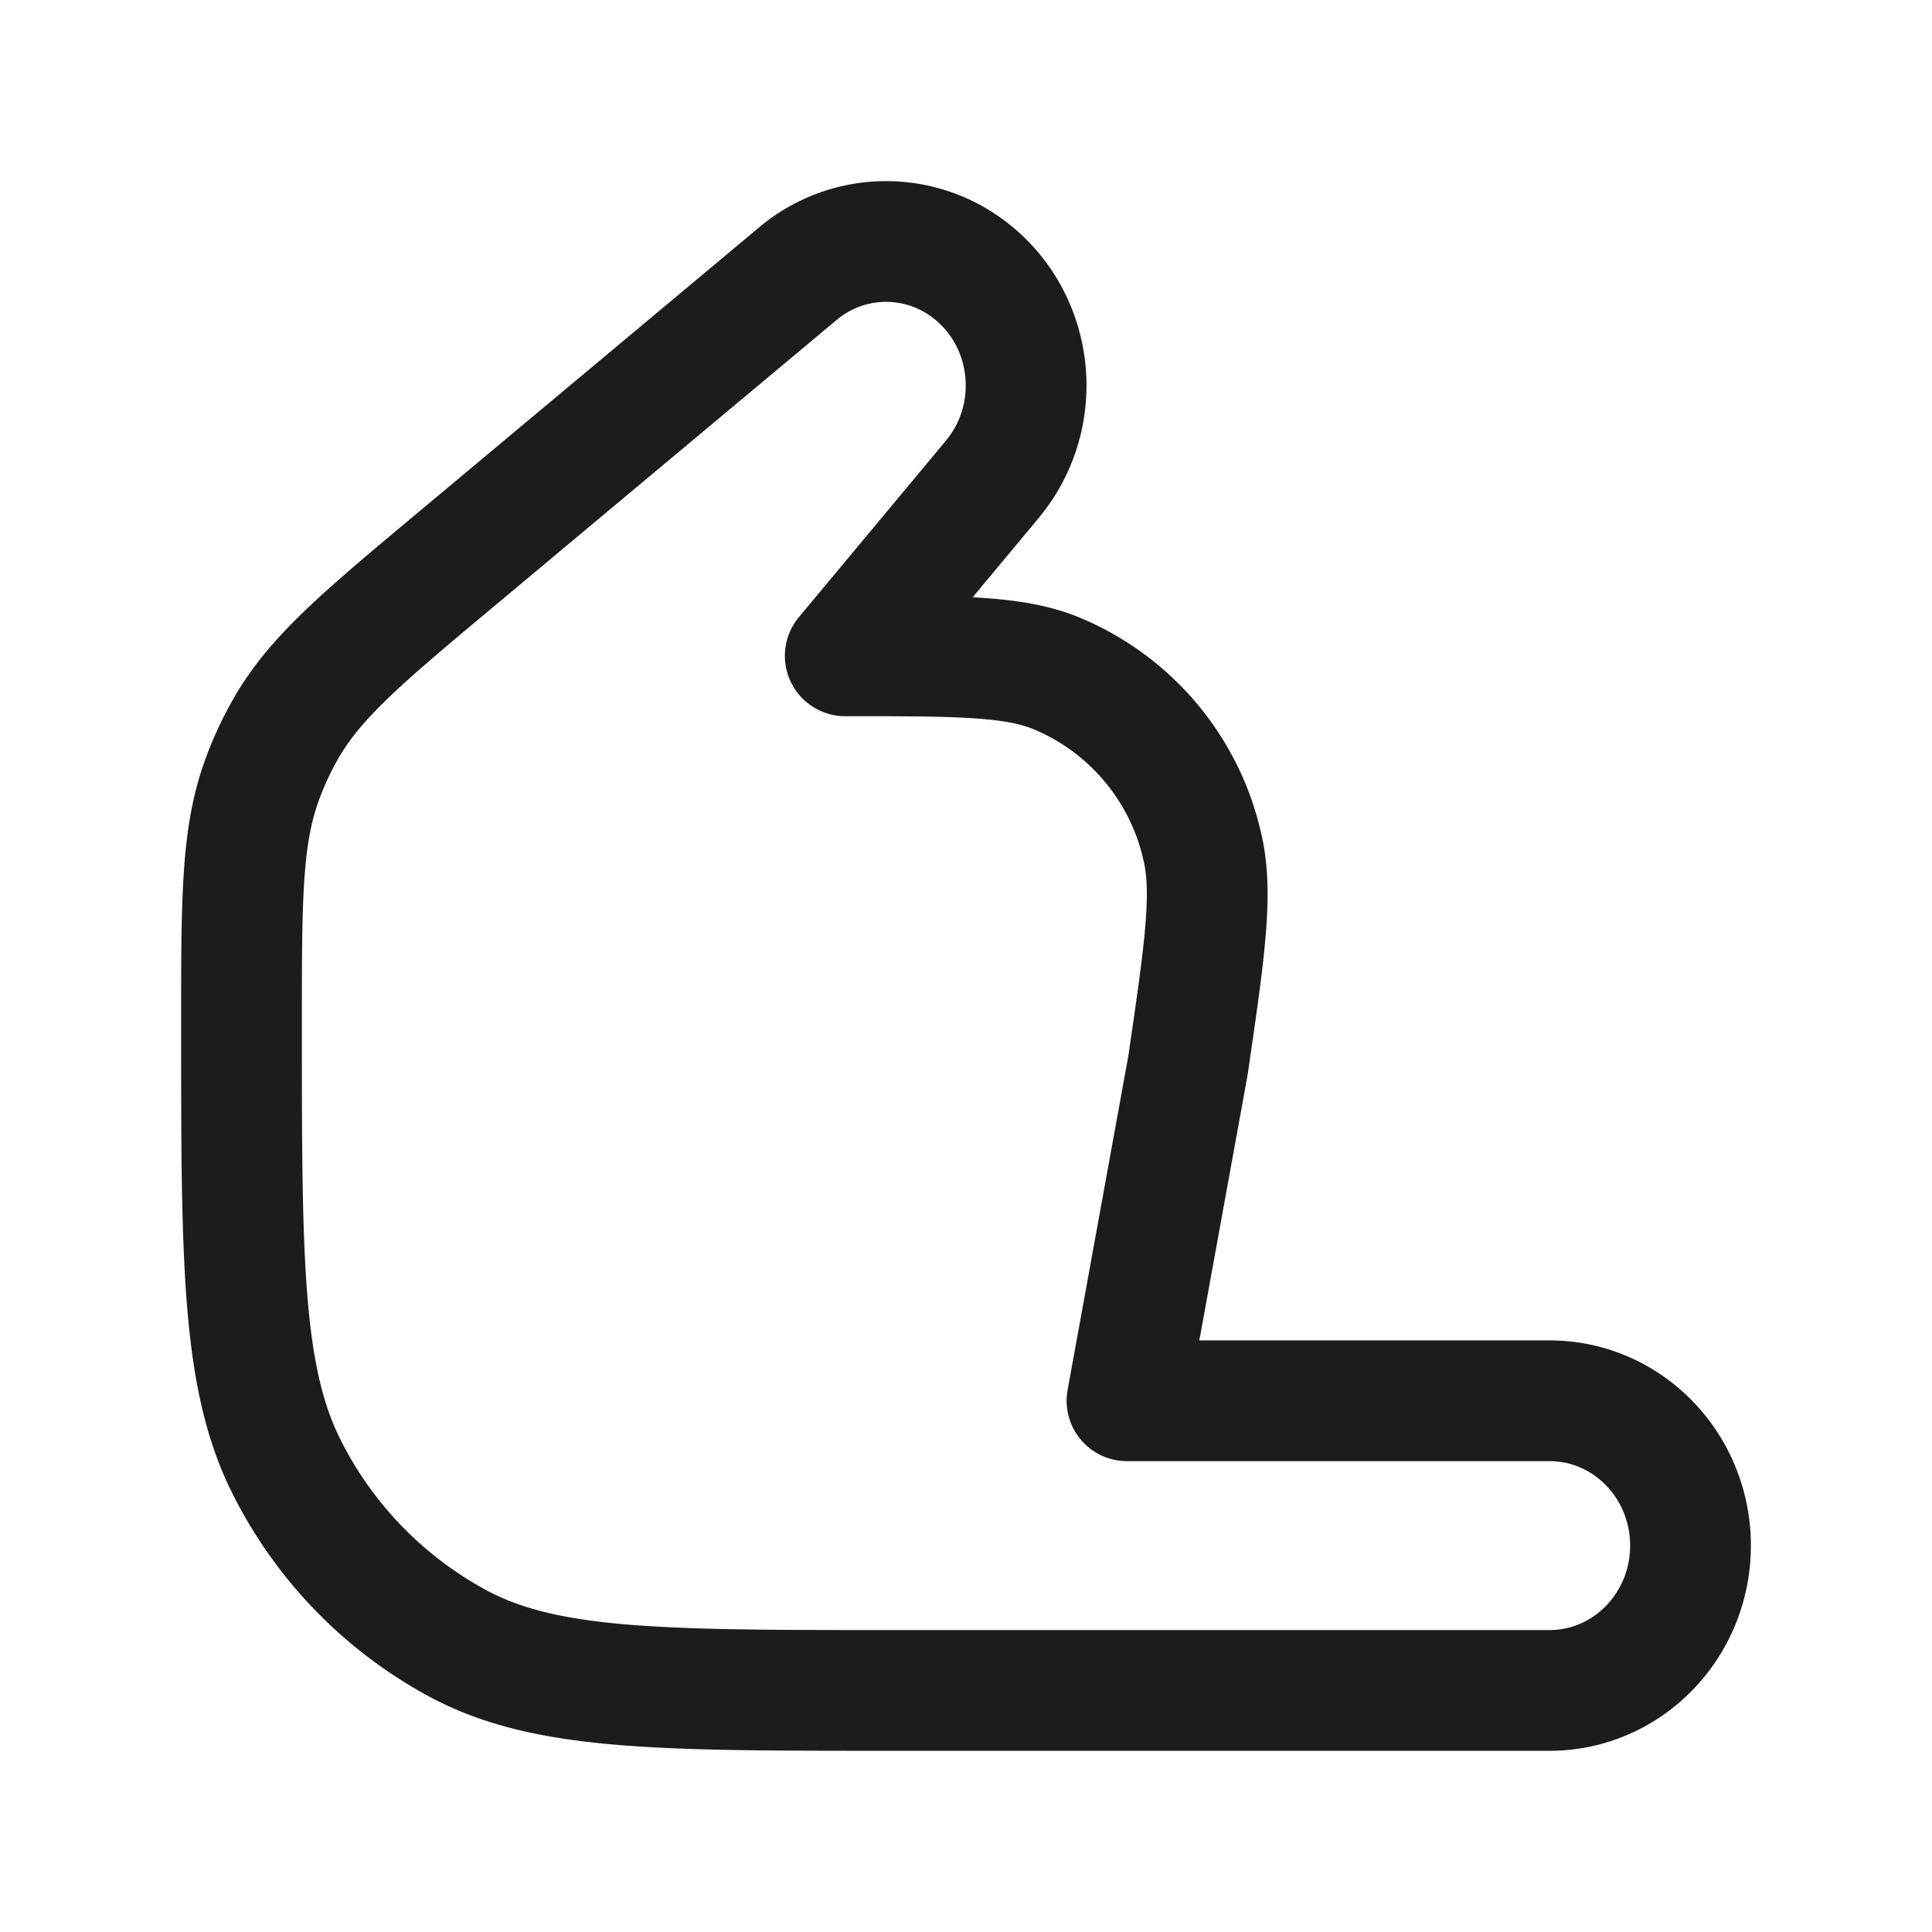 <svg xmlns="http://www.w3.org/2000/svg" width="24" height="24" fill="none" viewBox="0 0 24 24">
  <path stroke="#1B1C1B" stroke-linecap="round" stroke-linejoin="round" stroke-width="1.5" d="M12.329 5.952 10.5 8.147c1.39 0 2.085 0 2.613.213a3.061 3.061 0 0 1 1.828 2.182c.127.57.023 1.276-.183 2.69L14 17.401h5.25c.966 0 1.75.805 1.75 1.799 0 .993-.784 1.799-1.75 1.799h-8.2c-2.847 0-4.271 0-5.355-.58a5.074 5.074 0 0 1-2.132-2.192C3 17.113 3 15.648 3 12.72c0-1.556 0-2.335.257-3.036a4.06 4.06 0 0 1 .289-.624c.367-.647.954-1.137 2.13-2.12L9.911 3.4a1.702 1.702 0 0 1 2.183-.008c.768.632.874 1.792.234 2.56Z"/>
</svg>
